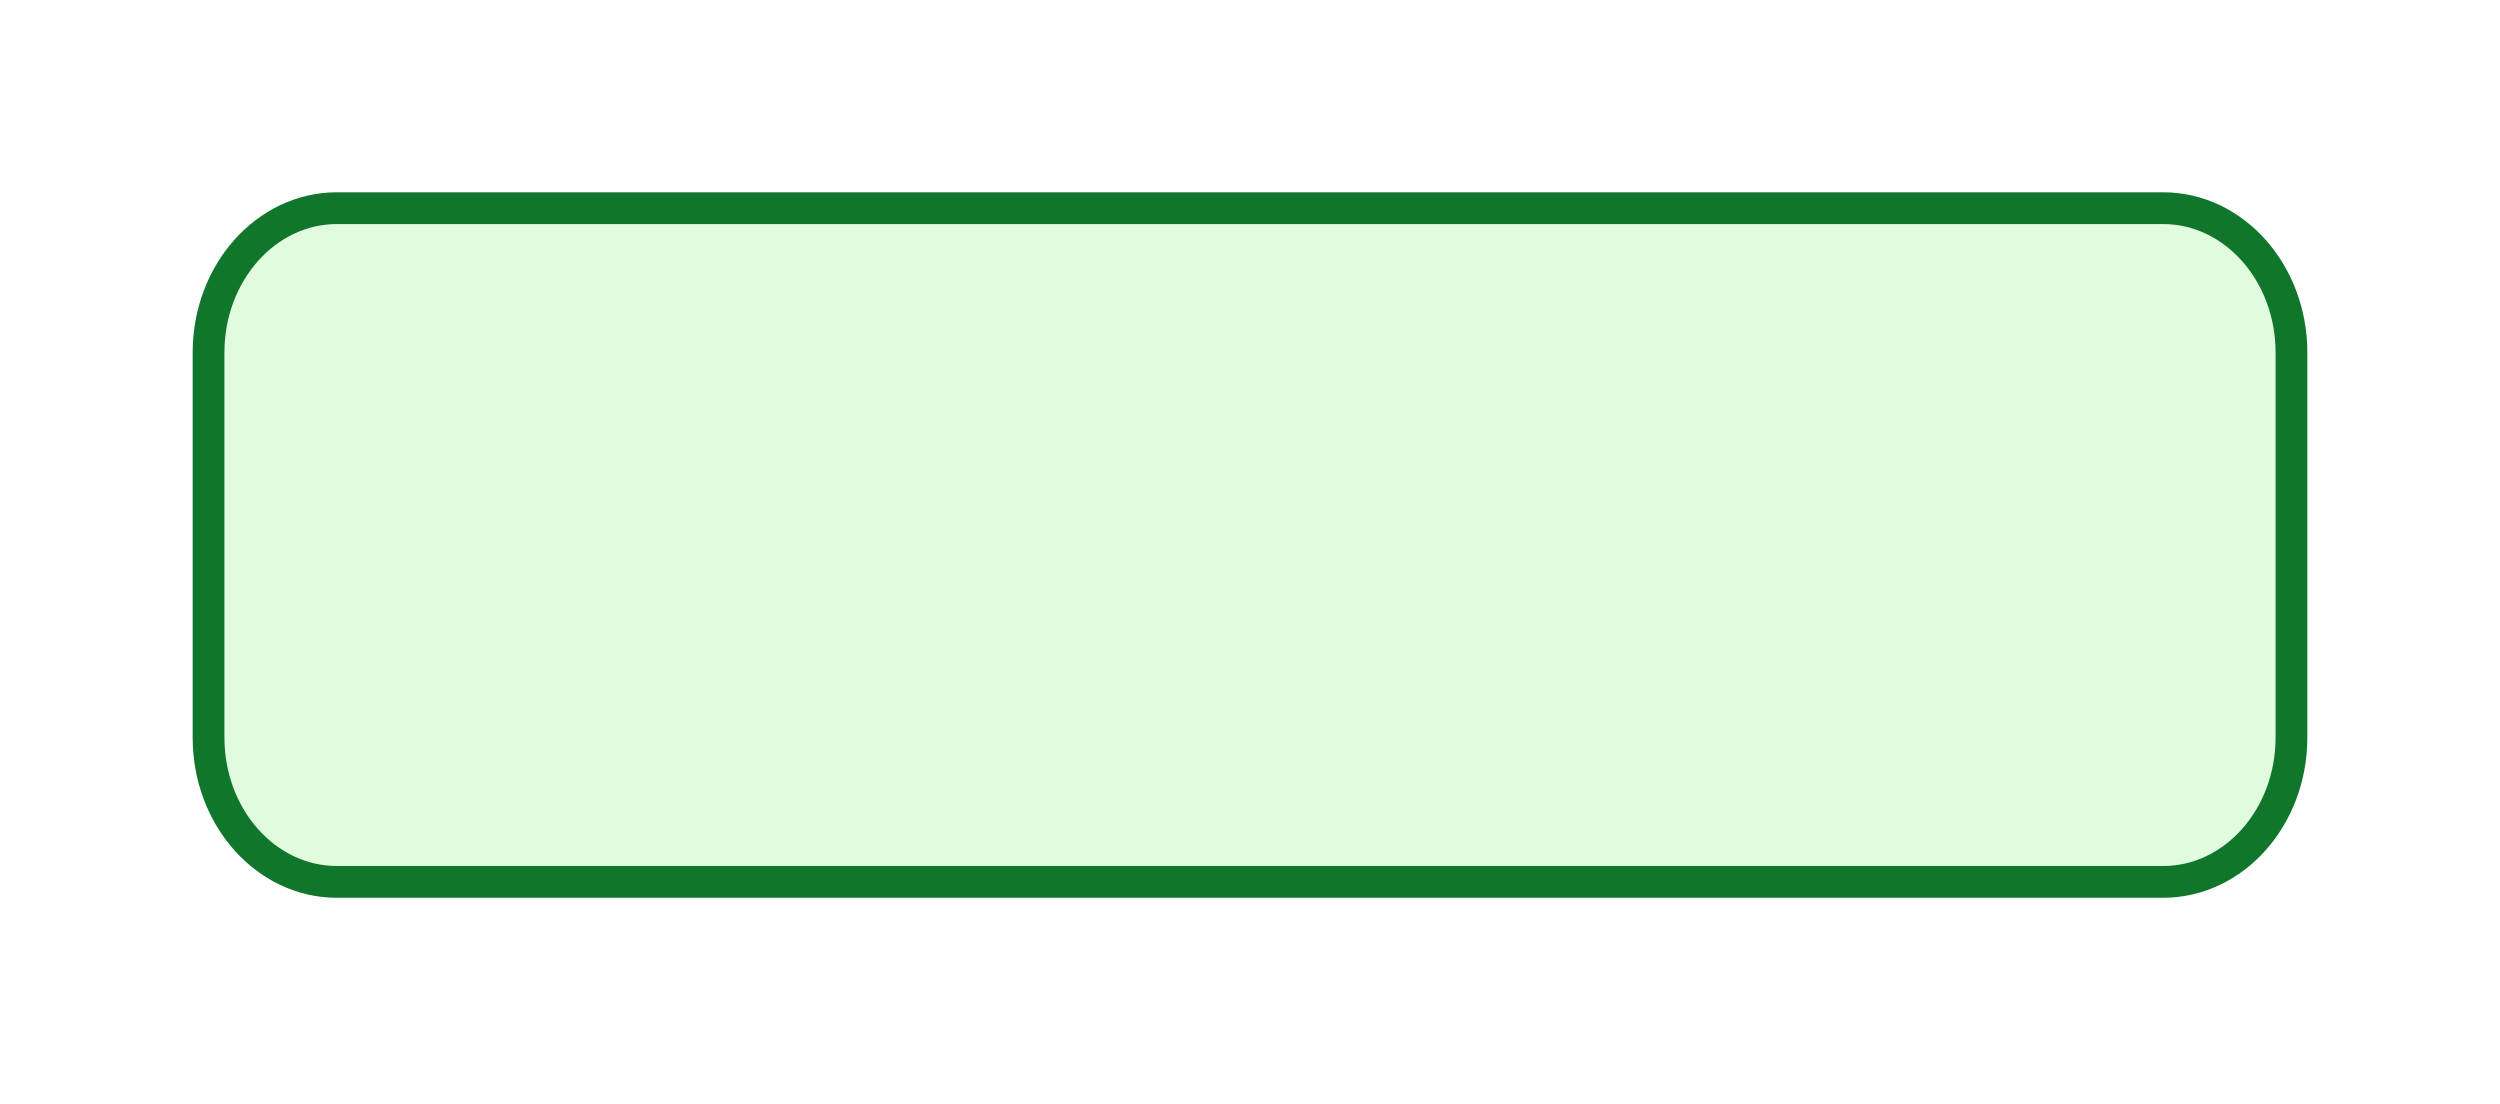 <svg width="77" height="34" viewBox="0 0 77 34" fill="none" xmlns="http://www.w3.org/2000/svg">
<g filter="url(#filter0_d_10_2429)">
<path d="M66.623 4.941H10.377C7.95 4.941 5.983 7.153 5.983 9.881V21.738C5.983 24.467 7.95 26.679 10.377 26.679H66.623C69.049 26.679 71.017 24.467 71.017 21.738V9.881C71.017 7.153 69.049 4.941 66.623 4.941Z" fill="#E1FBDE"/>
<path d="M66.623 5.434H10.377C8.193 5.434 6.423 7.425 6.423 9.881V21.738C6.423 24.194 8.193 26.184 10.377 26.184H66.623C68.807 26.184 70.577 24.194 70.577 21.738V9.881C70.577 7.425 68.807 5.434 66.623 5.434Z" stroke="#10762C" stroke-width="0.978"/>
</g>
<defs>
<filter id="filter0_d_10_2429" x="4.53014e-05" y="-8.57233e-05" width="77" height="33.596" filterUnits="userSpaceOnUse" color-interpolation-filters="sRGB">
<feFlood flood-opacity="0" result="BackgroundImageFix"/>
<feColorMatrix in="SourceAlpha" type="matrix" values="0 0 0 0 0 0 0 0 0 0 0 0 0 0 0 0 0 0 127 0" result="hardAlpha"/>
<feOffset dy="0.978"/>
<feGaussianBlur stdDeviation="2.933"/>
<feColorMatrix type="matrix" values="0 0 0 0 0 0 0 0 0 0 0 0 0 0 0 0 0 0 0.161 0"/>
<feBlend mode="normal" in2="BackgroundImageFix" result="effect1_dropShadow_10_2429"/>
<feBlend mode="normal" in="SourceGraphic" in2="effect1_dropShadow_10_2429" result="shape"/>
</filter>
</defs>
</svg>
